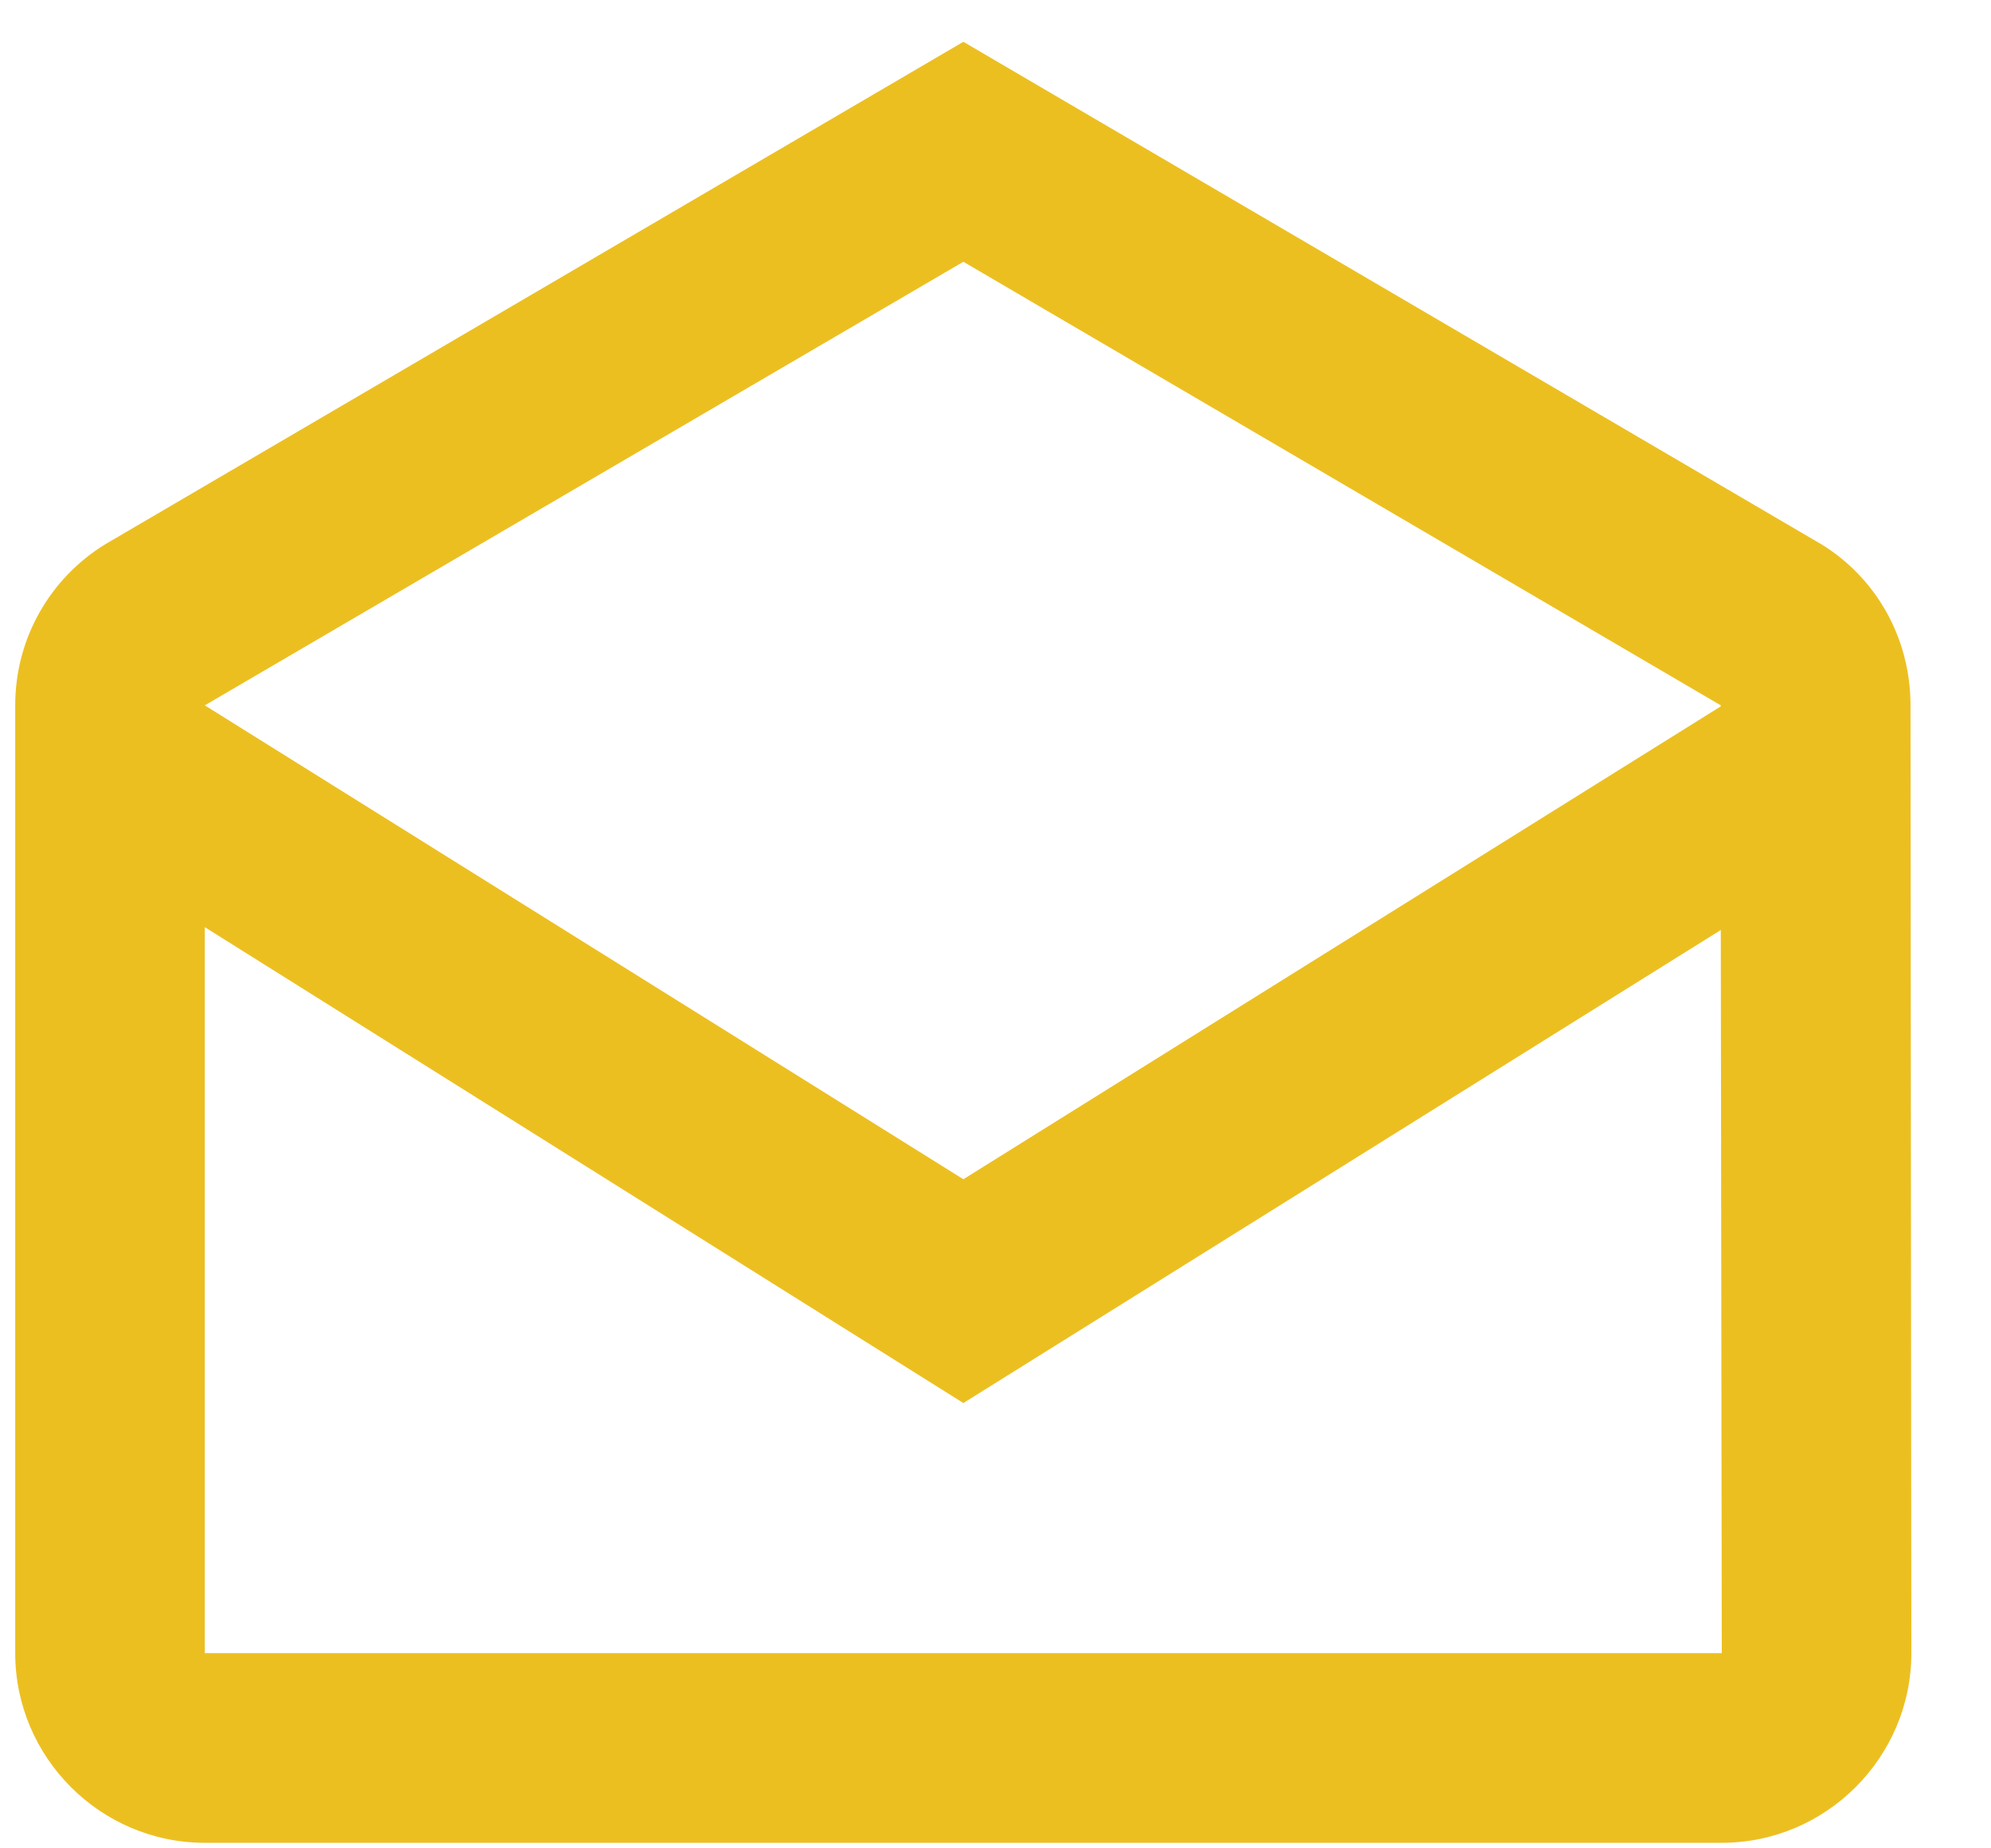 <svg width="14" height="13" viewBox="0 0 14 13" fill="none" xmlns="http://www.w3.org/2000/svg">
    <path d="M13.434 4.961C13.434 4.481 13.187 4.061 12.807 3.828L6.774 0.294L0.74 3.828C0.36 4.061 0.107 4.481 0.107 4.961V11.627C0.107 12.361 0.707 12.961 1.44 12.961H12.107C12.84 12.961 13.44 12.361 13.44 11.627L13.434 4.961ZM12.1 4.961V4.968L6.774 8.294L1.44 4.961L6.774 1.841L12.1 4.961ZM1.44 11.627V6.521L6.774 9.868L12.1 6.541L12.107 11.627H1.44Z" fill="#ECBF21"/>
    </svg>
    